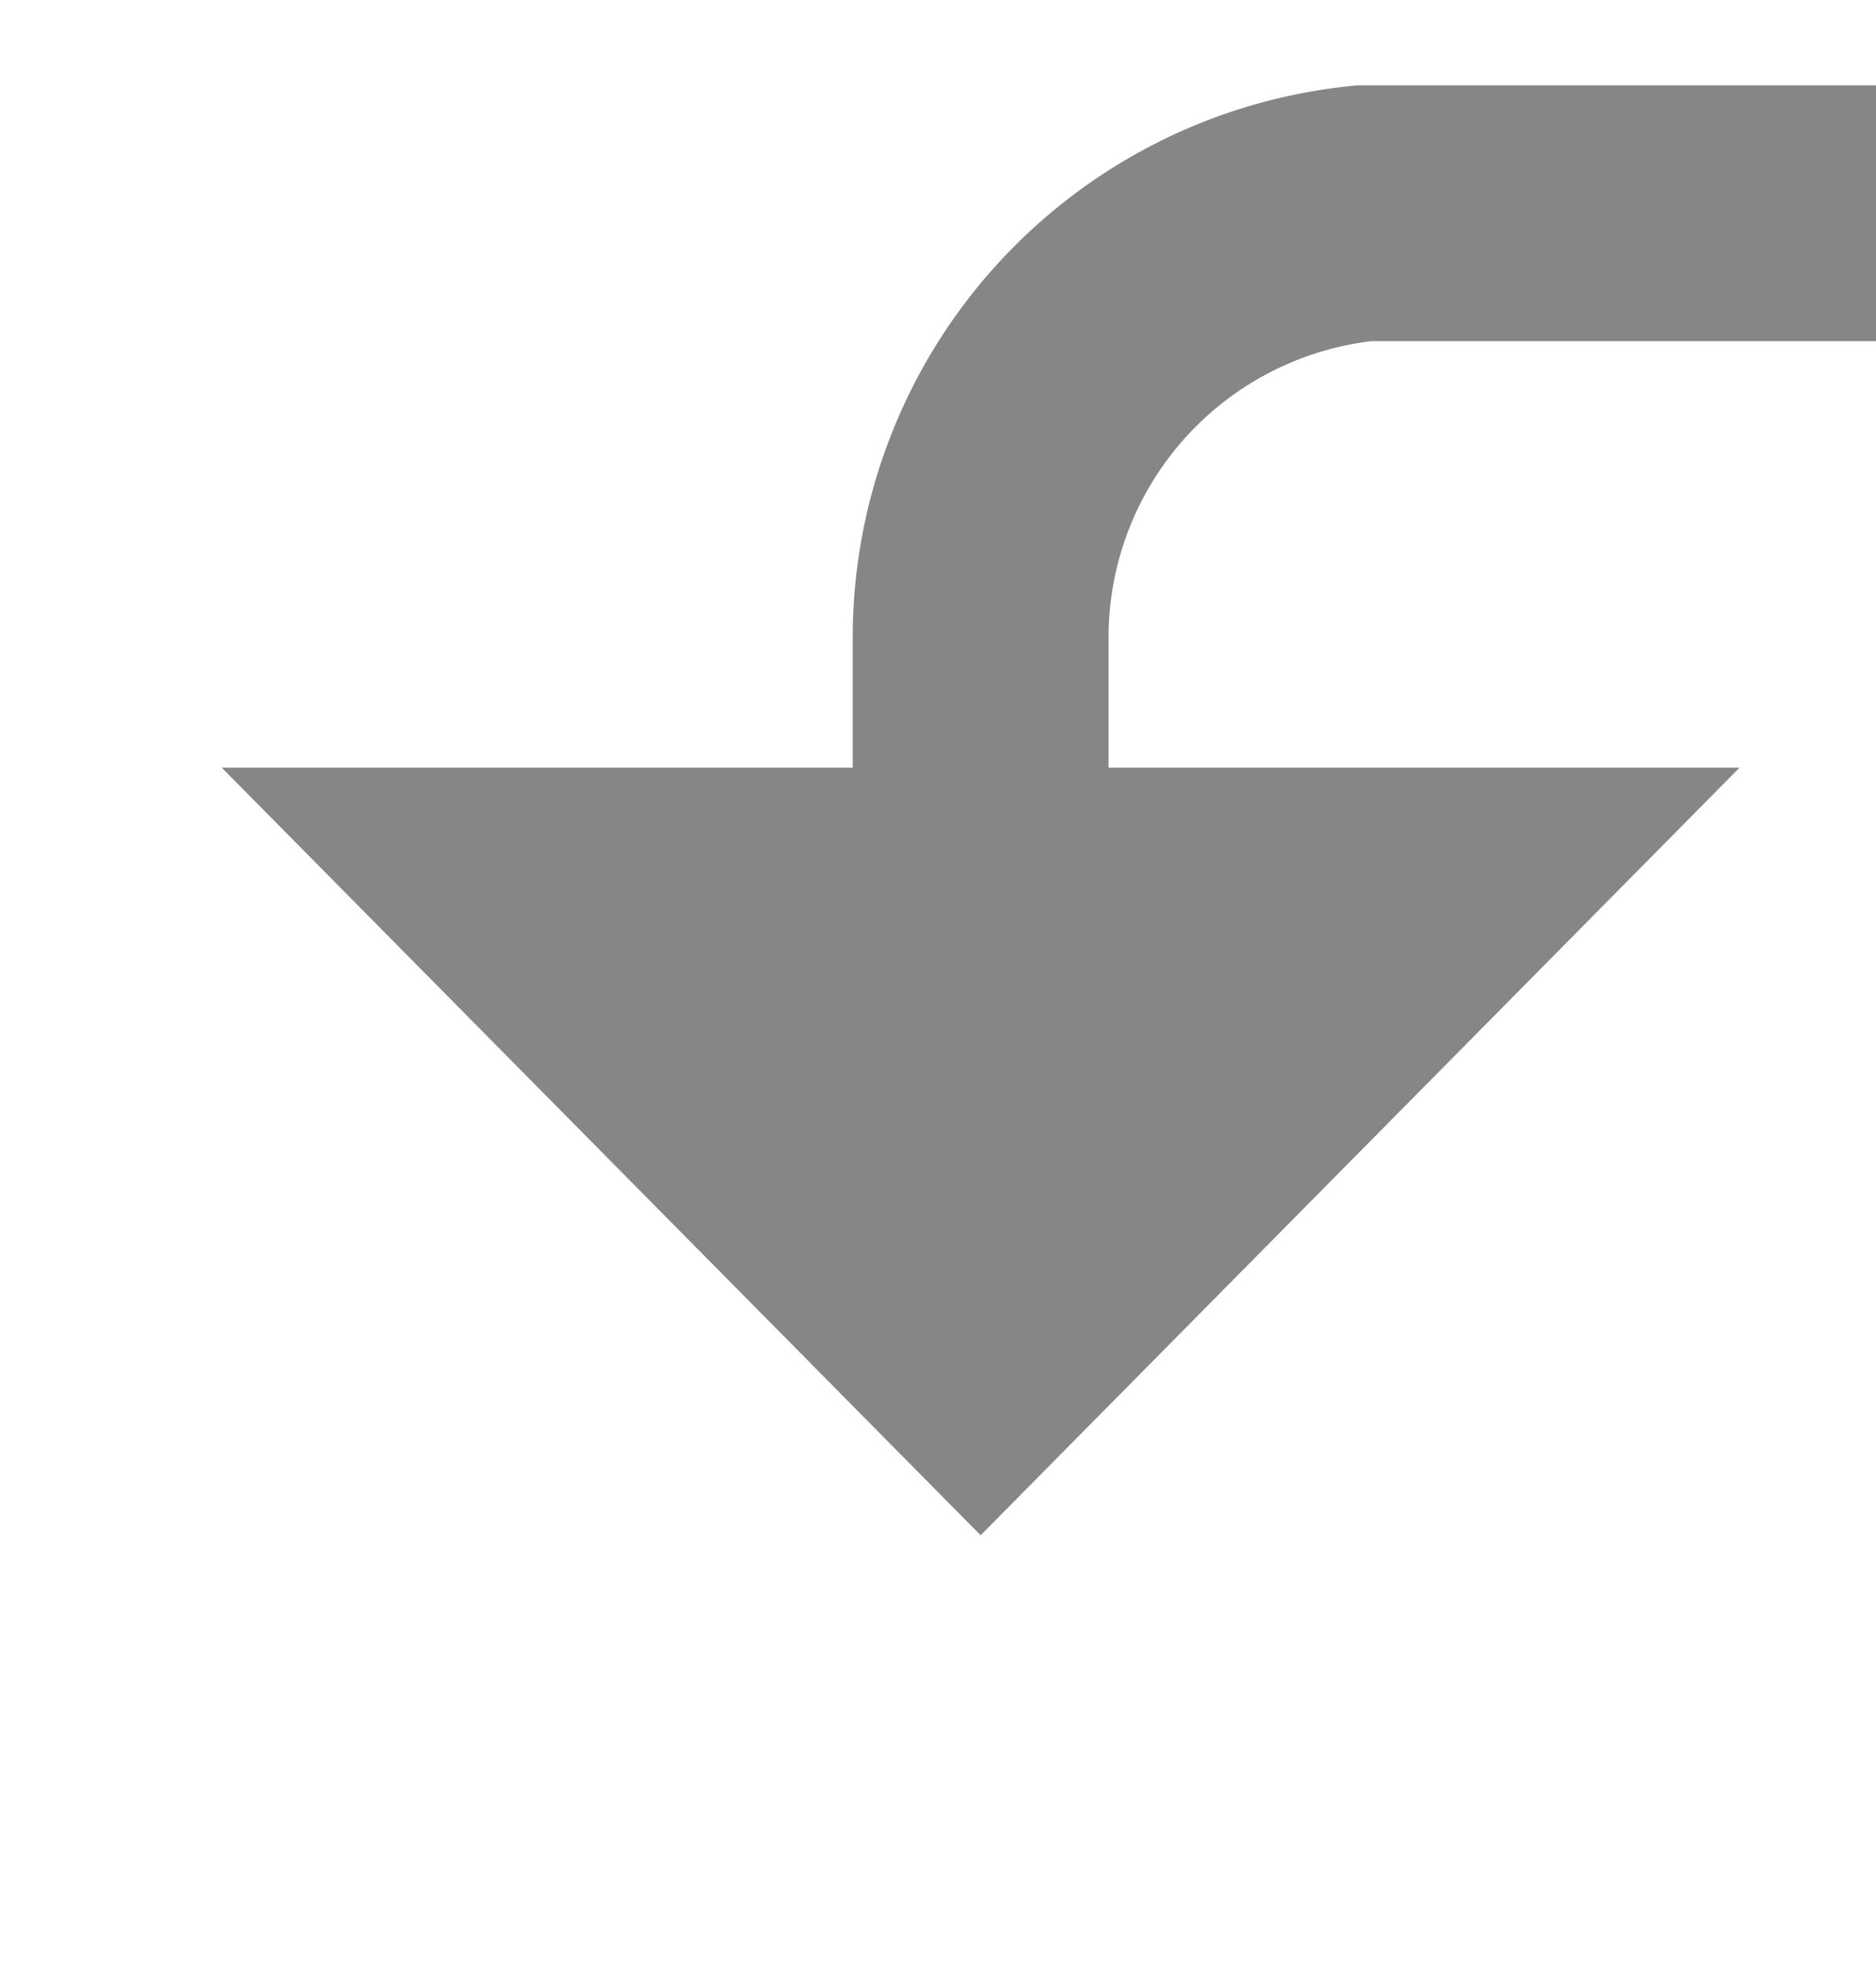 ﻿<?xml version="1.0" encoding="utf-8"?>
<svg version="1.1" xmlns:xlink="http://www.w3.org/1999/xlink" width="22px" height="23px" preserveAspectRatio="xMidYMin meet" viewBox="217 238  20 23" xmlns="http://www.w3.org/2000/svg">
  <defs>
    <mask fill="white" id="clip216">
      <path d="M 259.165 228  L 288.835 228  L 288.835 253  L 259.165 253  Z M 216 219  L 319 219  L 319 267  L 216 267  Z " fill-rule="evenodd" />
    </mask>
  </defs>
  <path d="M 316.5 219  L 316.5 235  A 5 5 0 0 1 311.5 240.5 L 232 240.5  A 5 5 0 0 0 227.5 245.5 L 227.5 249  " stroke-width="3" stroke="#868686" fill="none" mask="url(#clip216)" />
  <path d="M 218.6 247  L 227.5 256  L 236.4 247  L 218.6 247  Z " fill-rule="nonzero" fill="#868686" stroke="none" mask="url(#clip216)" />
</svg>